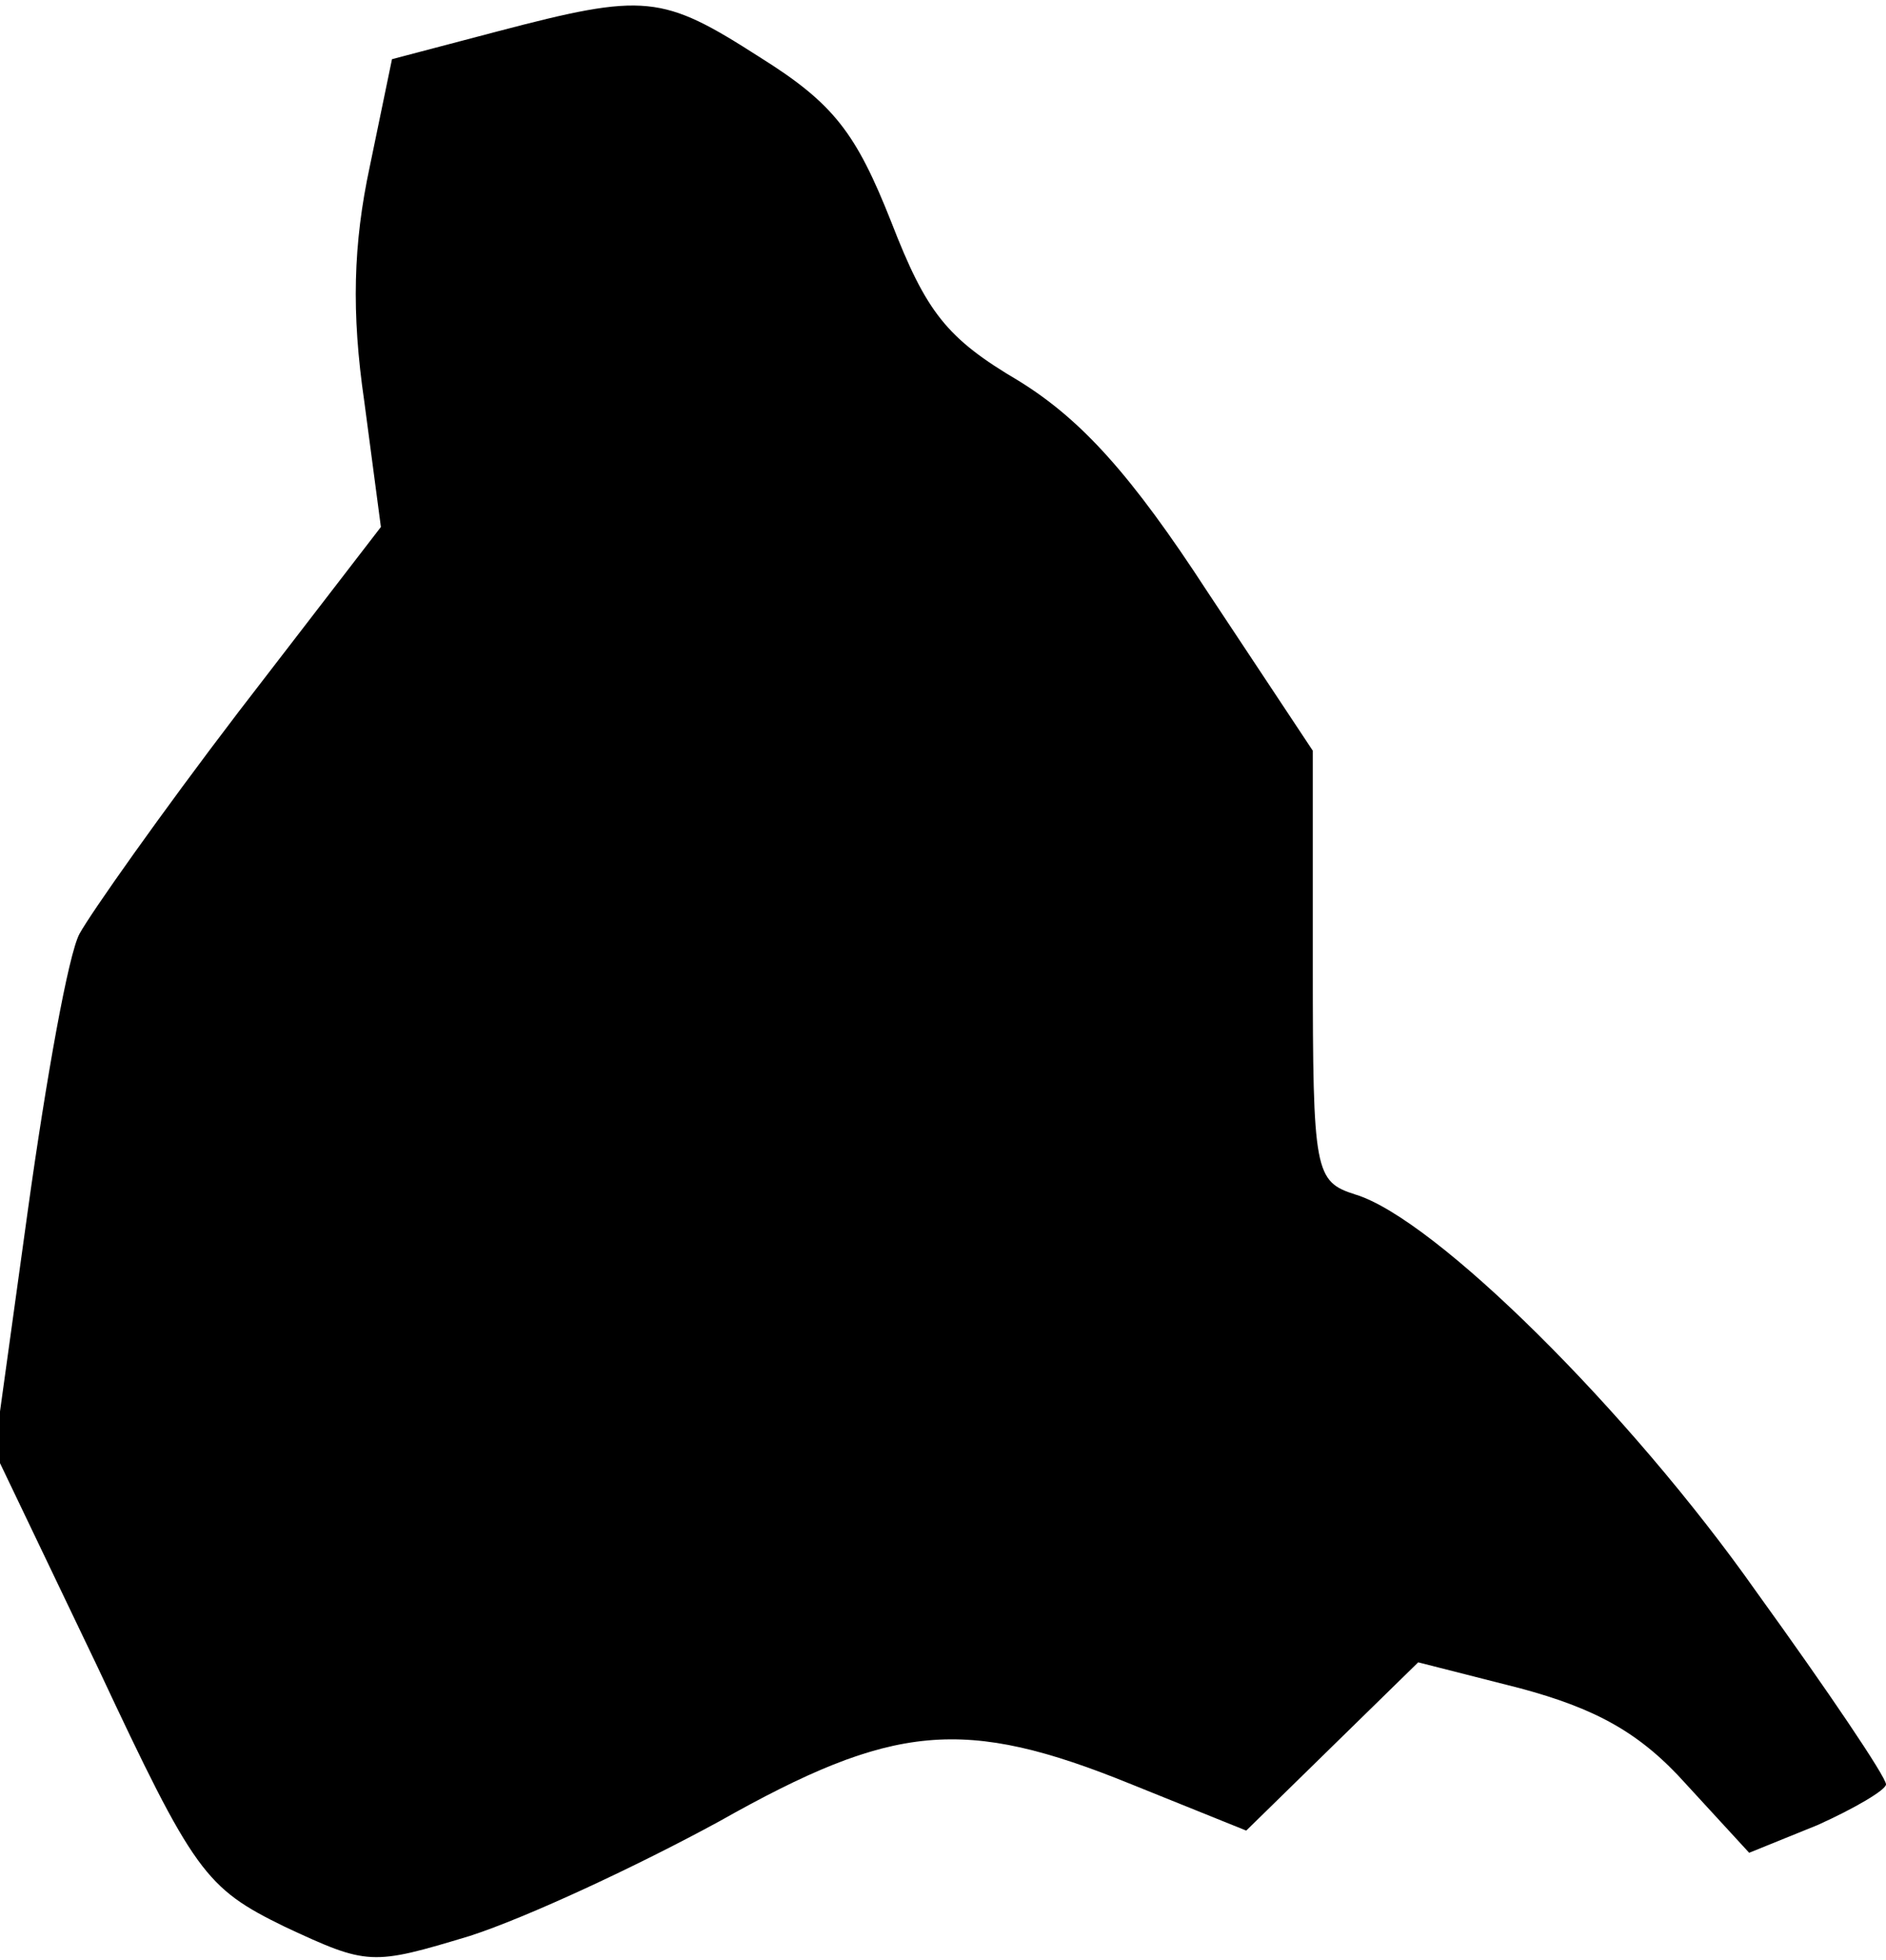 <?xml version="1.0" standalone="no"?>
<!DOCTYPE svg PUBLIC "-//W3C//DTD SVG 20010904//EN"
 "http://www.w3.org/TR/2001/REC-SVG-20010904/DTD/svg10.dtd">
<svg version="1.0" xmlns="http://www.w3.org/2000/svg"
 width="102pt" height="106pt" viewBox="0 0 102 106"
 preserveAspectRatio="xMidYMid meet">
<g transform="translate(0,106) scale(0.1,-0.1)"
fill="#000000" stroke="none">
<path fill="#000000" stroke="none" d="M269 1043 l-57 -15 -12 -58 c-9 -42
-10 -79 -3 -127 l9 -68 -77 -100 c-42 -55 -80 -109 -86 -120 -6 -11 -18 -78
-28 -150 l-18 -130 56 -117 c52 -111 58 -119 101 -140 45 -21 47 -21 100 -5
31 10 91 38 135 62 94 53 132 57 223 20 l62 -25 47 46 46 45 55 -14 c41 -11
65 -24 90 -52 l34 -37 37 15 c20 9 37 19 37 22 0 4 -31 50 -70 104 -69 98
-174 202 -217 215 -22 7 -23 12 -23 124 l0 116 -57 86 c-41 63 -68 93 -102
114 -39 23 -50 37 -69 86 -19 48 -31 64 -71 89 -53 34 -62 35 -142 14z"/>
</g>
</svg>
